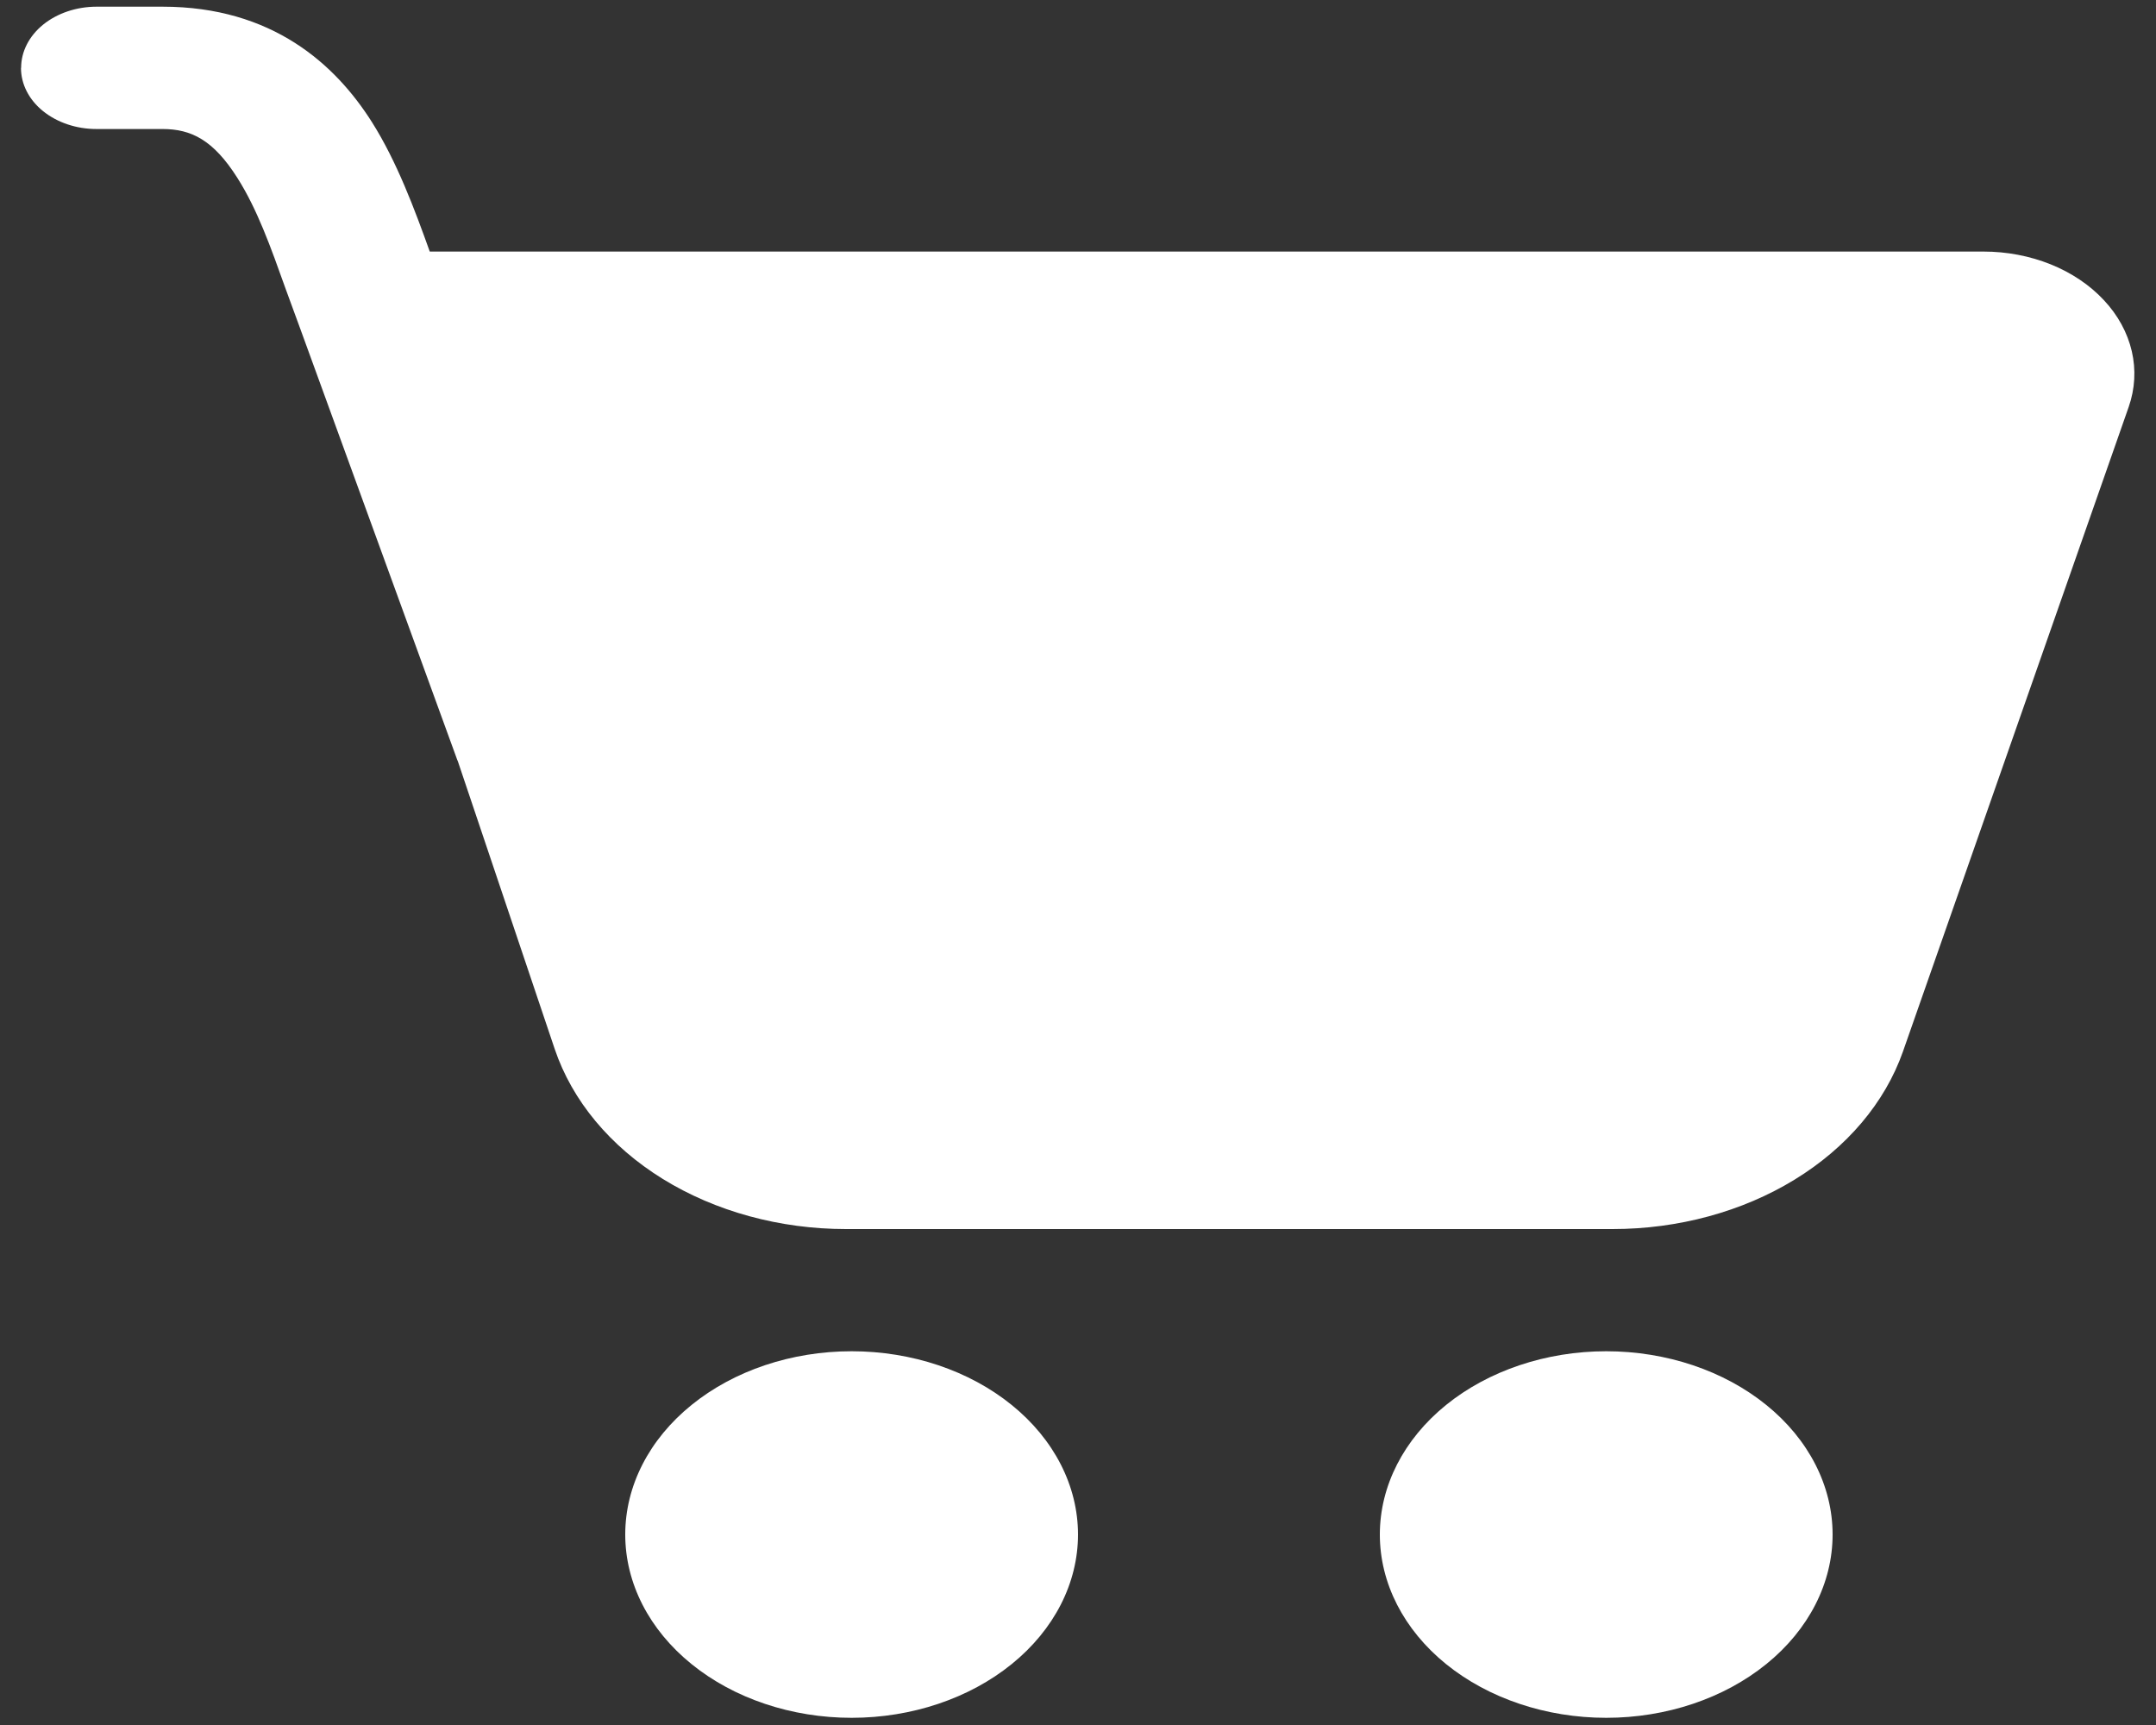 <svg width="30" height="24" viewBox="0 0 30 24" fill="none" xmlns="http://www.w3.org/2000/svg">
<rect x="0" y="0" width="30" height="24" fill="#333333" stroke="none"/>
<path d="M0.294 0.943C0.294 0.718 0.404 0.502 0.601 0.342C0.798 0.183 1.065 0.093 1.344 0.093H2.263C3.79 0.093 4.668 0.897 5.176 1.7C5.523 2.249 5.772 2.919 5.98 3.5H27.6C27.924 3.5 28.244 3.561 28.535 3.678C28.825 3.795 29.078 3.965 29.274 4.175C29.47 4.384 29.603 4.628 29.663 4.886C29.723 5.144 29.708 5.41 29.62 5.662L26.479 14.63C26.229 15.341 25.699 15.967 24.97 16.413C24.241 16.859 23.352 17.1 22.438 17.1H11.772C10.851 17.1 9.955 16.855 9.223 16.403C8.49 15.95 7.962 15.315 7.719 14.596L6.371 10.592C6.363 10.575 6.356 10.556 6.35 10.538L4.185 4.593L3.975 4.02C3.765 3.432 3.58 2.912 3.303 2.475C2.969 1.948 2.662 1.795 2.261 1.795H1.341C1.063 1.795 0.796 1.705 0.599 1.546C0.402 1.387 0.292 1.17 0.292 0.945L0.294 0.943ZM11.85 23.9C12.685 23.9 13.487 23.631 14.077 23.153C14.668 22.675 15 22.026 15 21.35C15 20.674 14.668 20.025 14.077 19.547C13.487 19.069 12.685 18.8 11.85 18.8C11.014 18.8 10.213 19.069 9.623 19.547C9.032 20.025 8.7 20.674 8.7 21.35C8.7 22.026 9.032 22.675 9.623 23.153C10.213 23.631 11.014 23.9 11.85 23.9ZM22.35 23.9C23.185 23.9 23.987 23.631 24.577 23.153C25.168 22.675 25.5 22.026 25.5 21.35C25.5 20.674 25.168 20.025 24.577 19.547C23.987 19.069 23.185 18.8 22.35 18.8C21.515 18.8 20.713 19.069 20.122 19.547C19.532 20.025 19.2 20.674 19.2 21.35C19.2 22.026 19.532 22.675 20.122 23.153C20.713 23.631 21.515 23.9 22.35 23.9Z" fill="white"/>
</svg>
